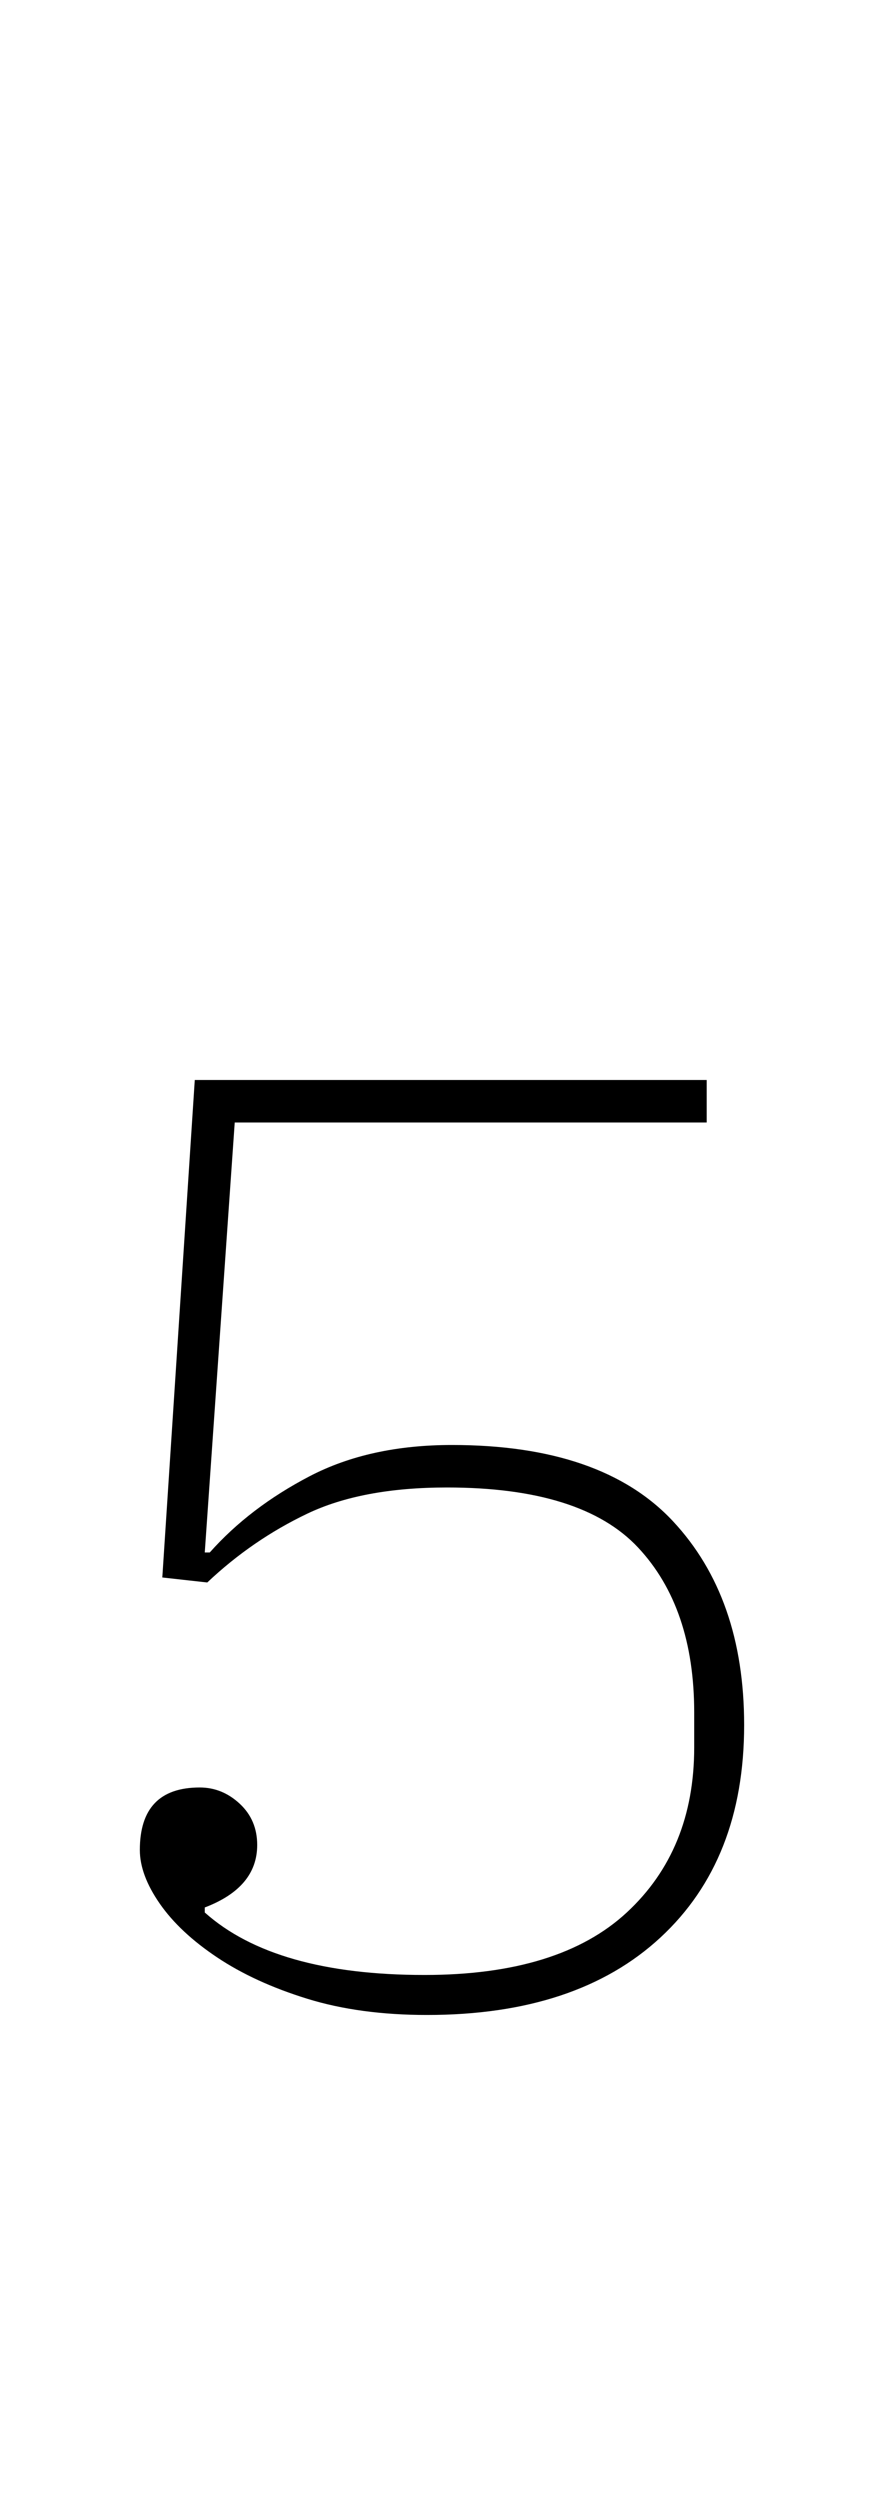 <?xml version="1.0" standalone="no"?>
<!DOCTYPE svg PUBLIC "-//W3C//DTD SVG 1.1//EN" "http://www.w3.org/Graphics/SVG/1.1/DTD/svg11.dtd" >
<svg xmlns="http://www.w3.org/2000/svg" xmlns:xlink="http://www.w3.org/1999/xlink" version="1.1" viewBox="-10 0 348 1000">
  <g transform="matrix(1 0 0 -1 0 800)">
   <path fill="currentColor"
d="M161 -6q-27 0 -48 6.5t-36 16.5t-23 21.5t-8 21.5q0 25 24 25q9 0 16 -6.5t7 -16.5q0 -17 -21 -25v-2q28 -25 88 -25q54 0 81 25t27 66v14q0 42 -22.5 66t-76.5 24q-34 0 -56 -10.5t-40 -27.5l-18 2l13 199h205v-17h-189l-12 -172h2q16 18 40 30.5t57 12.5
q60 0 88.5 -30.5t28.5 -81.5q0 -54 -33.5 -85t-93.5 -31z" />
  </g>

</svg>

